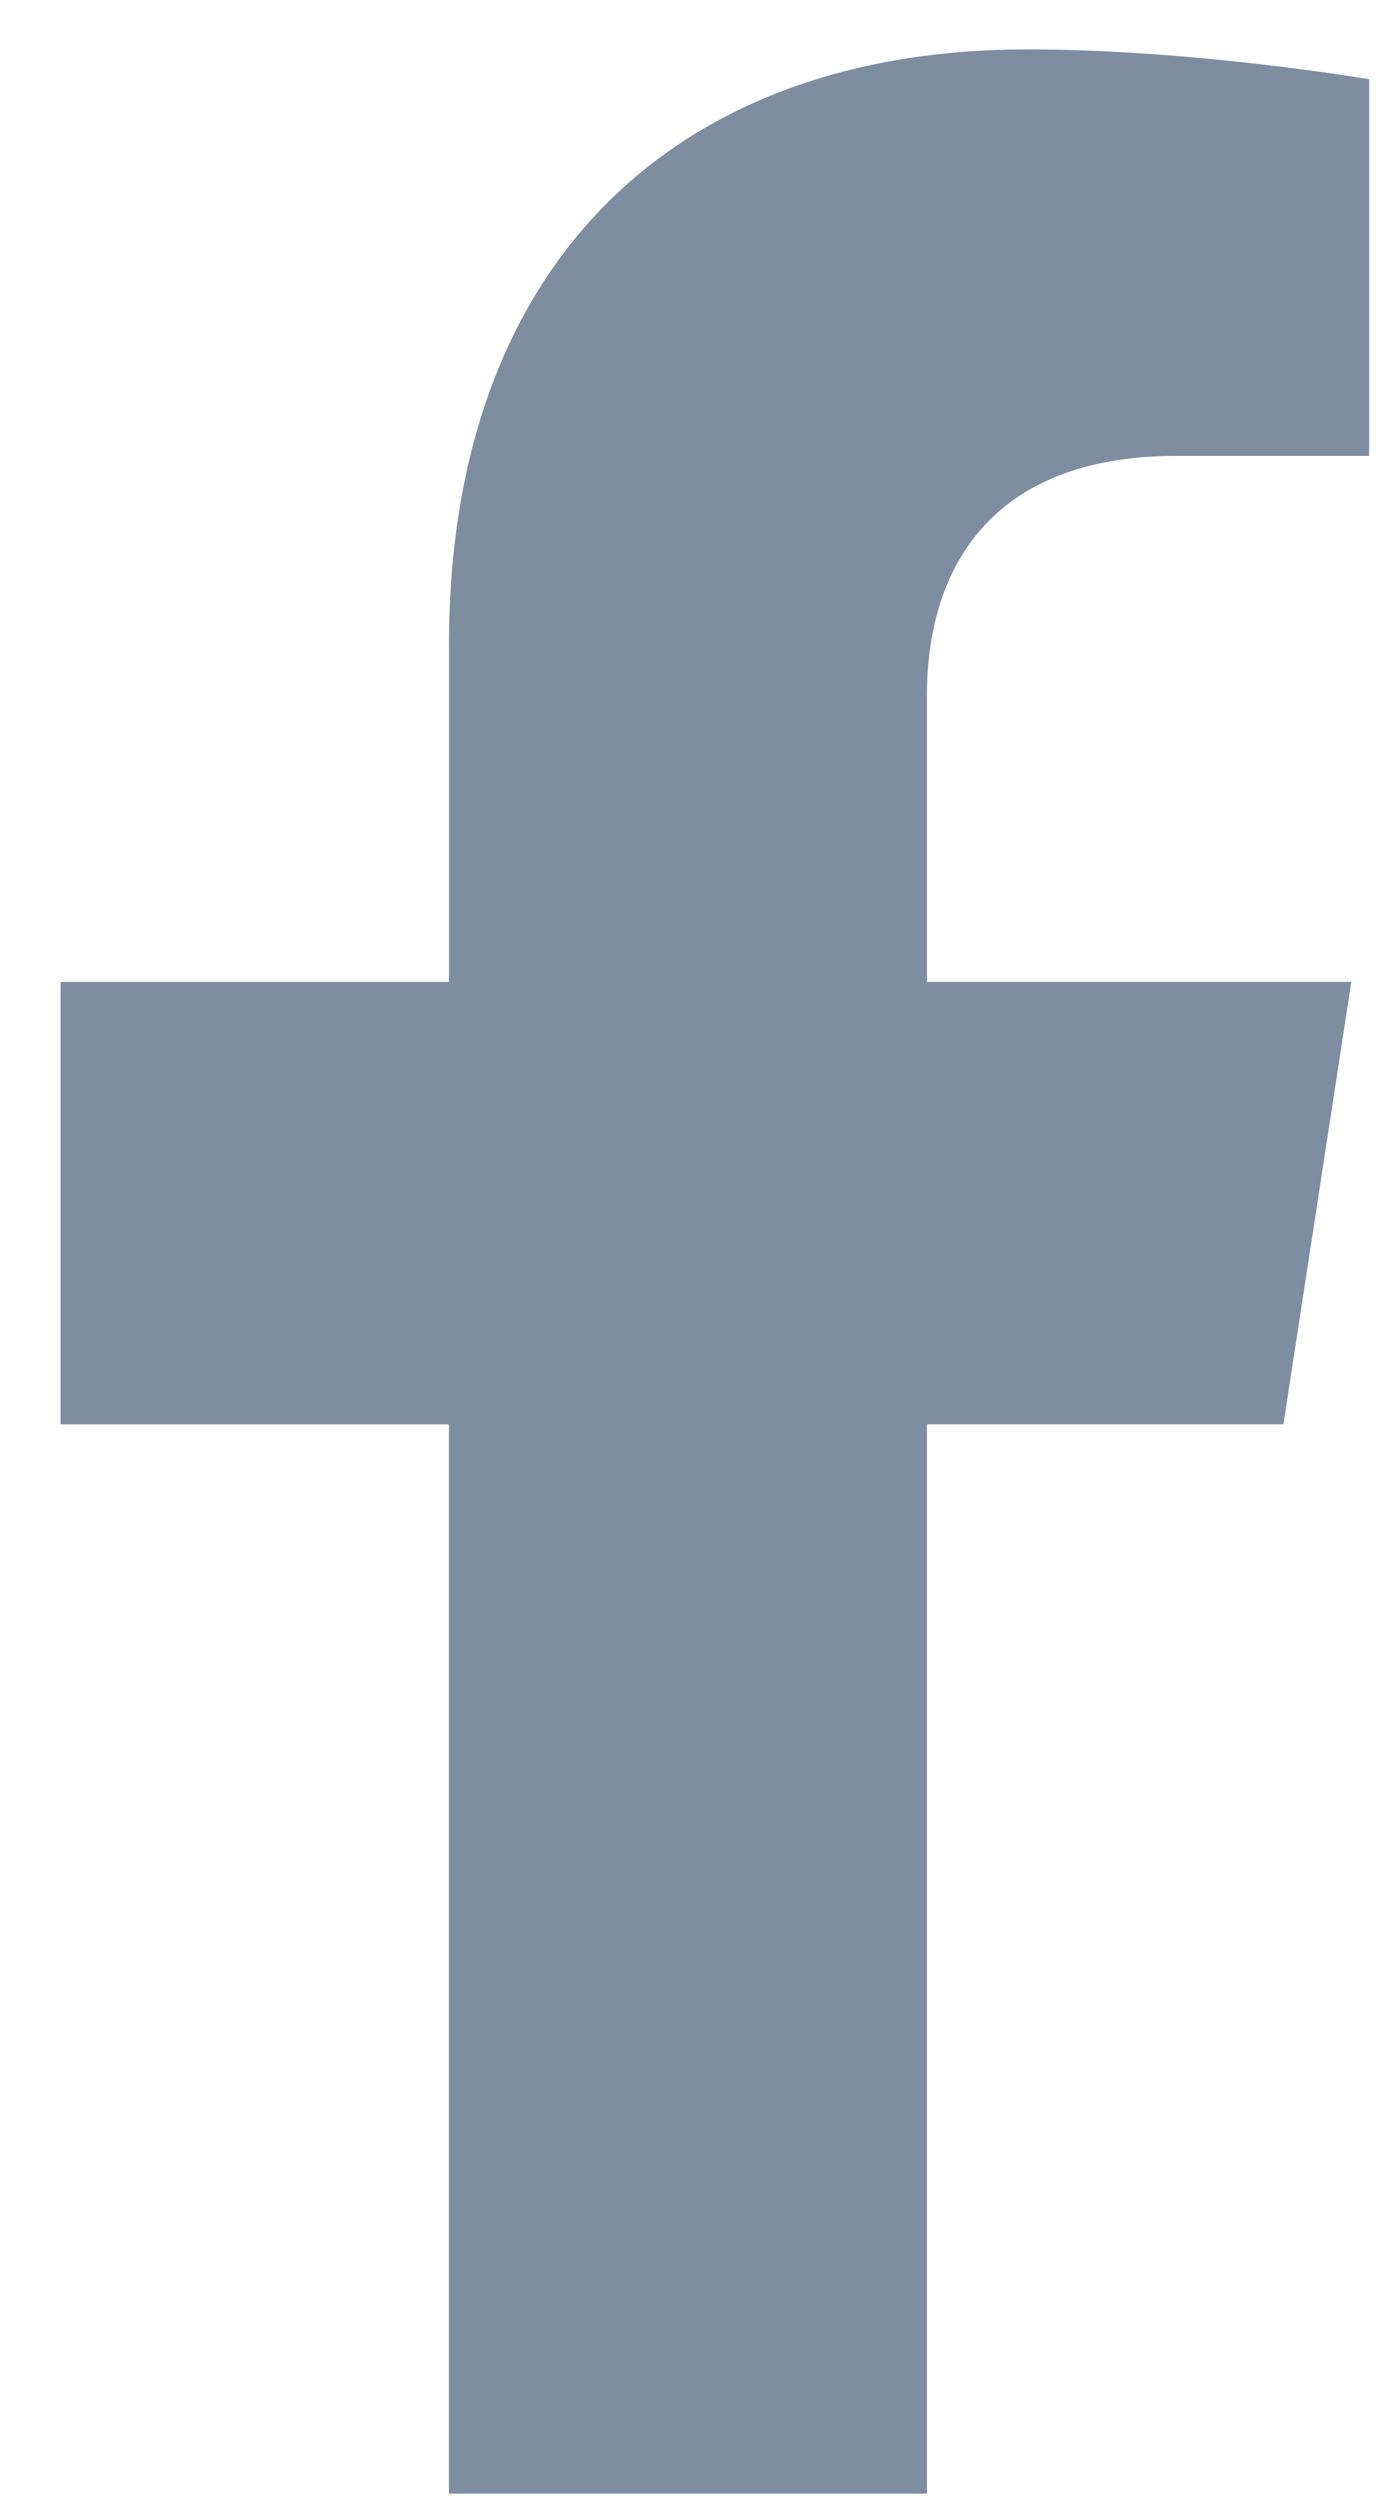 <svg width="21" height="38" xmlns="http://www.w3.org/2000/svg" xmlns:xlink="http://www.w3.org/1999/xlink" xmlns:svgjs="http://svgjs.com/svgjs" viewBox="0 0 21.017 38" fill="#7f8da0"><svg xmlns="http://www.w3.org/2000/svg" width="21" height="38"><path paint-order="stroke fill markers" fill-rule="evenodd" d="M19.532 21.652l1.033-6.73h-6.458v-4.366c0-1.841.903-3.636 3.795-3.636h2.935V1.19s-2.664-.454-5.21-.454c-5.318 0-8.794 3.223-8.794 9.058v5.129H.922v6.73h5.91V37.92h7.275V21.652h5.425z"/></svg></svg>